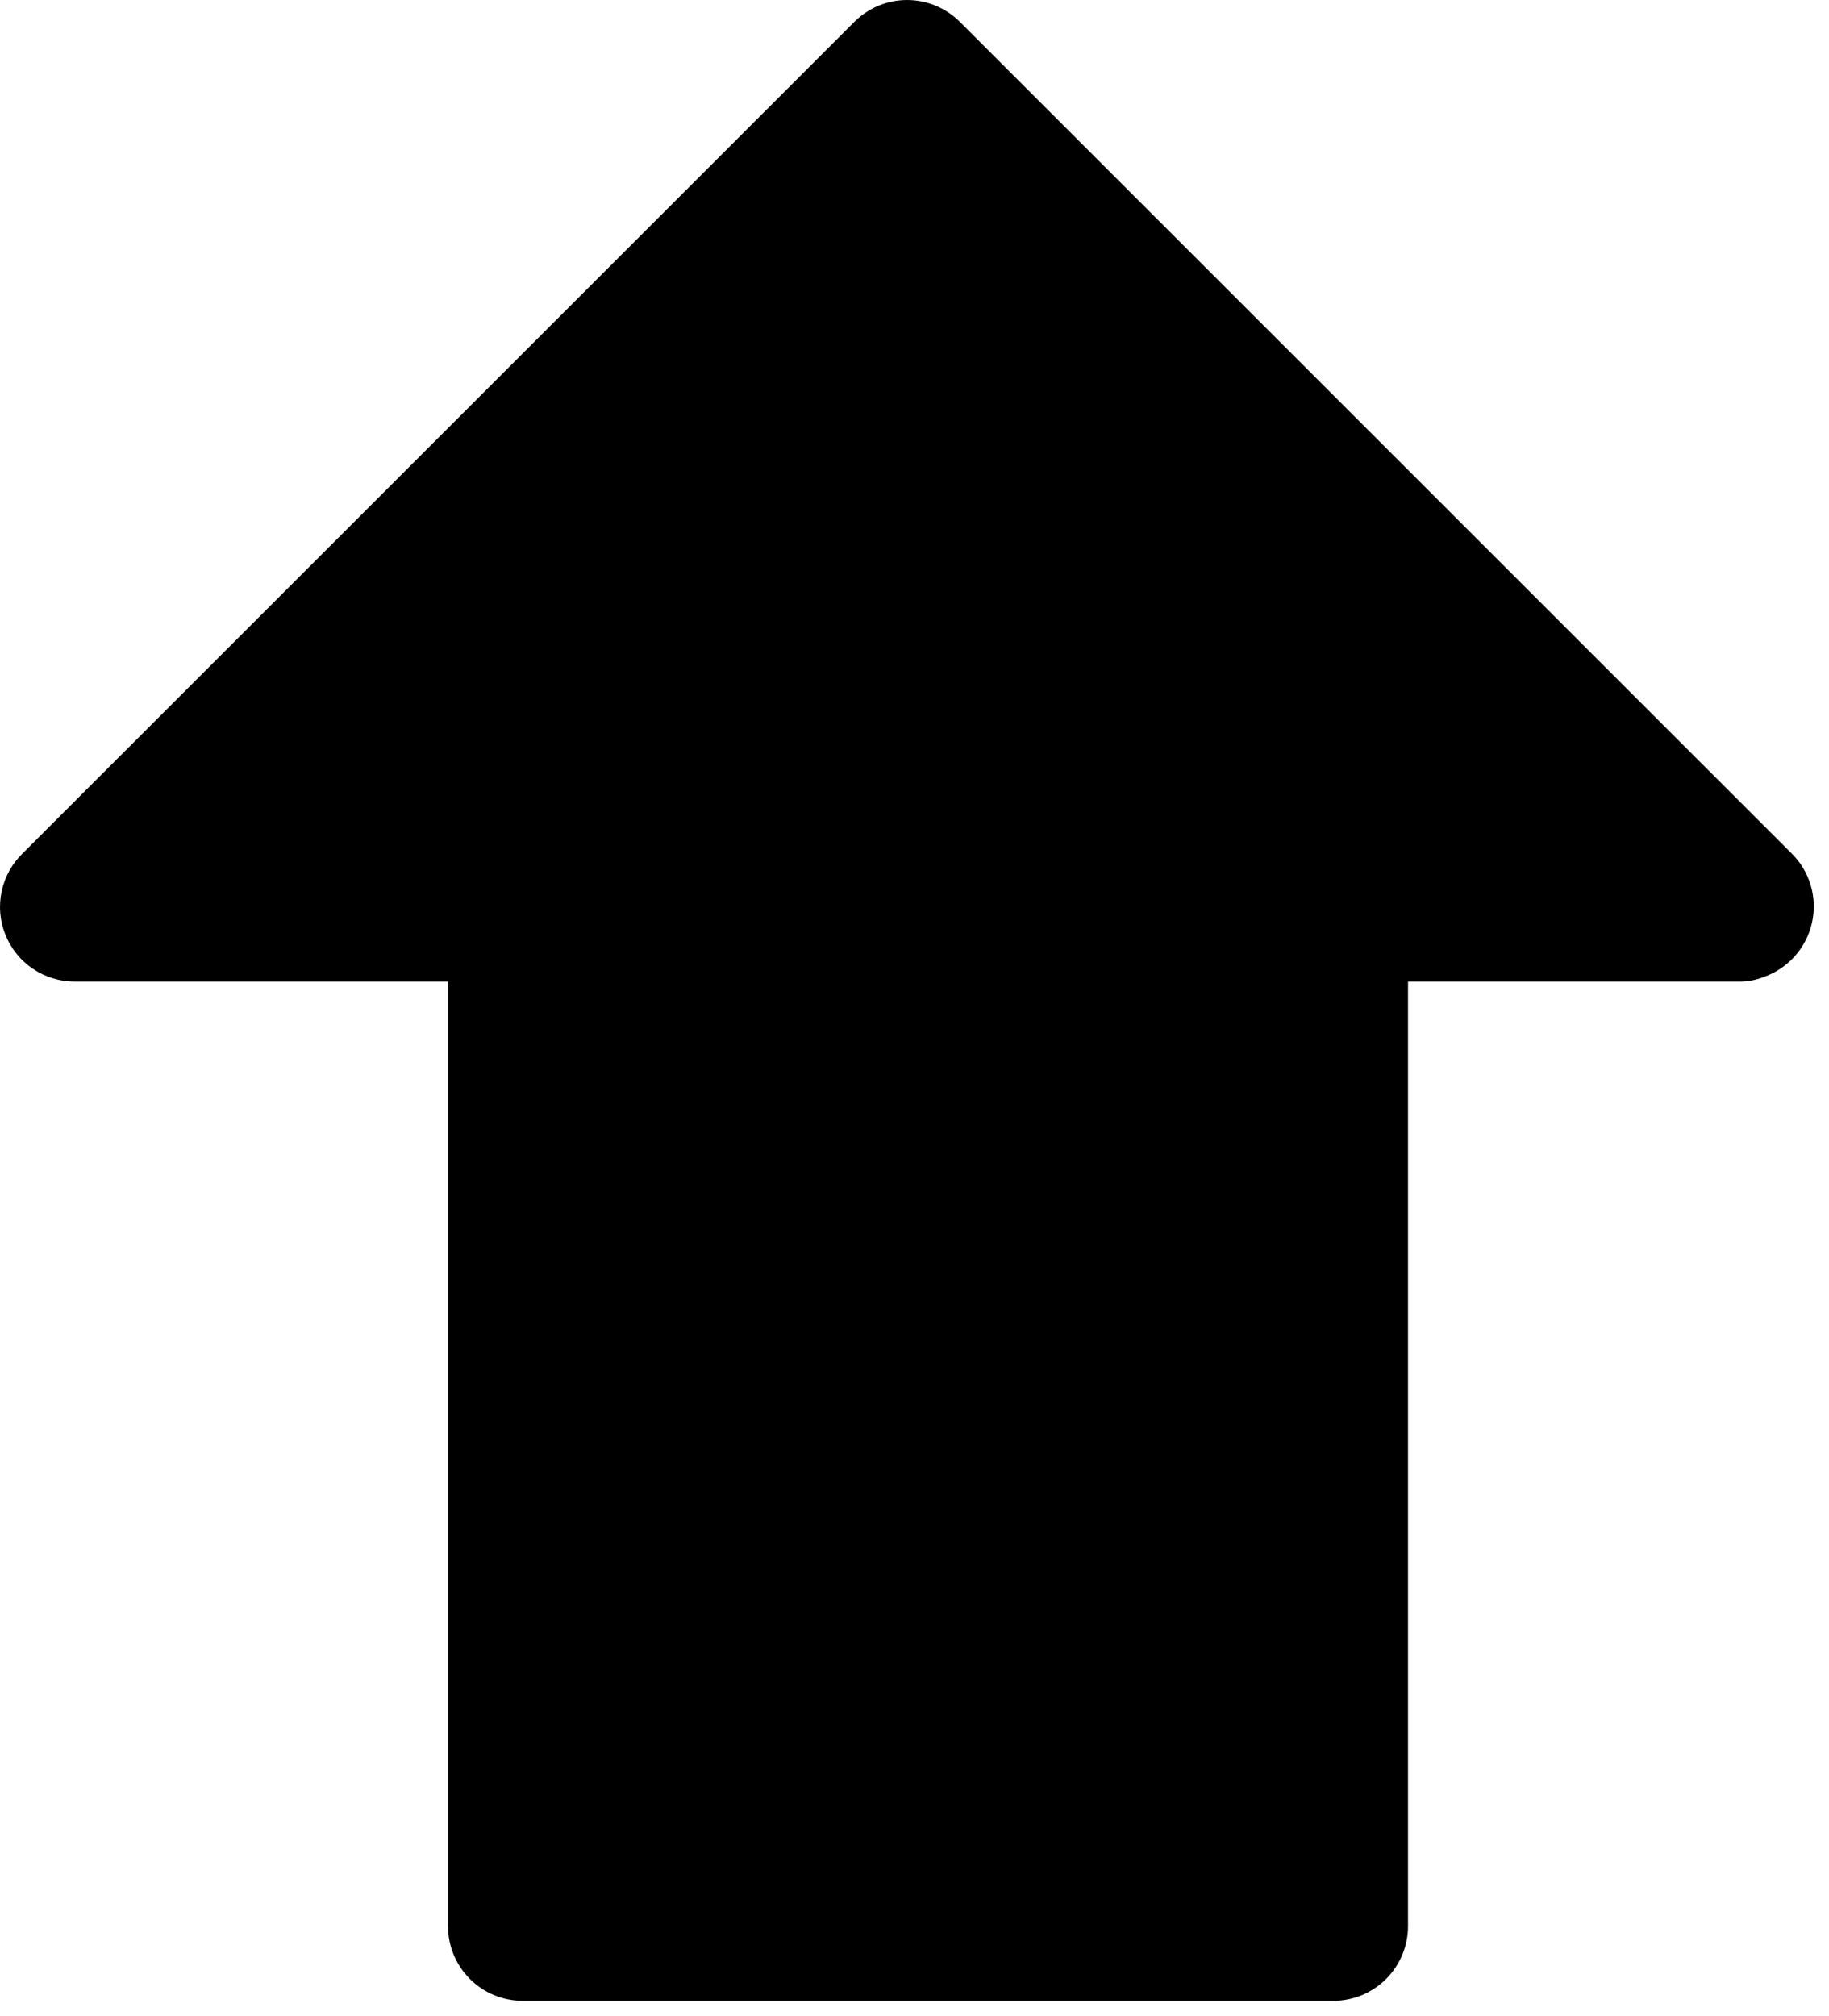 <svg width="49" height="54" viewBox="0 0 49 54" fill="none" xmlns="http://www.w3.org/2000/svg">
    <path
        d="M47.992 22.852L25.712 0.582C25.337 0.209 24.83 0 24.302 0C23.774 0 23.267 0.209 22.892 0.582L0.612 22.852C0.325 23.128 0.127 23.485 0.044 23.875C-0.039 24.265 -0.004 24.671 0.146 25.041C0.295 25.411 0.552 25.727 0.882 25.95C1.213 26.173 1.603 26.292 2.002 26.292H12.002V51.592C12.002 52.122 12.213 52.631 12.588 53.006C12.963 53.381 13.472 53.592 14.002 53.592H35.722C36.252 53.592 36.761 53.381 37.136 53.006C37.511 52.631 37.722 52.122 37.722 51.592V26.292H46.602C46.821 26.293 47.038 26.252 47.242 26.172C47.565 26.061 47.853 25.869 48.081 25.615C48.309 25.361 48.468 25.053 48.543 24.721C48.618 24.388 48.607 24.042 48.511 23.715C48.414 23.387 48.236 23.09 47.992 22.852Z"
        fill="current" />
</svg>